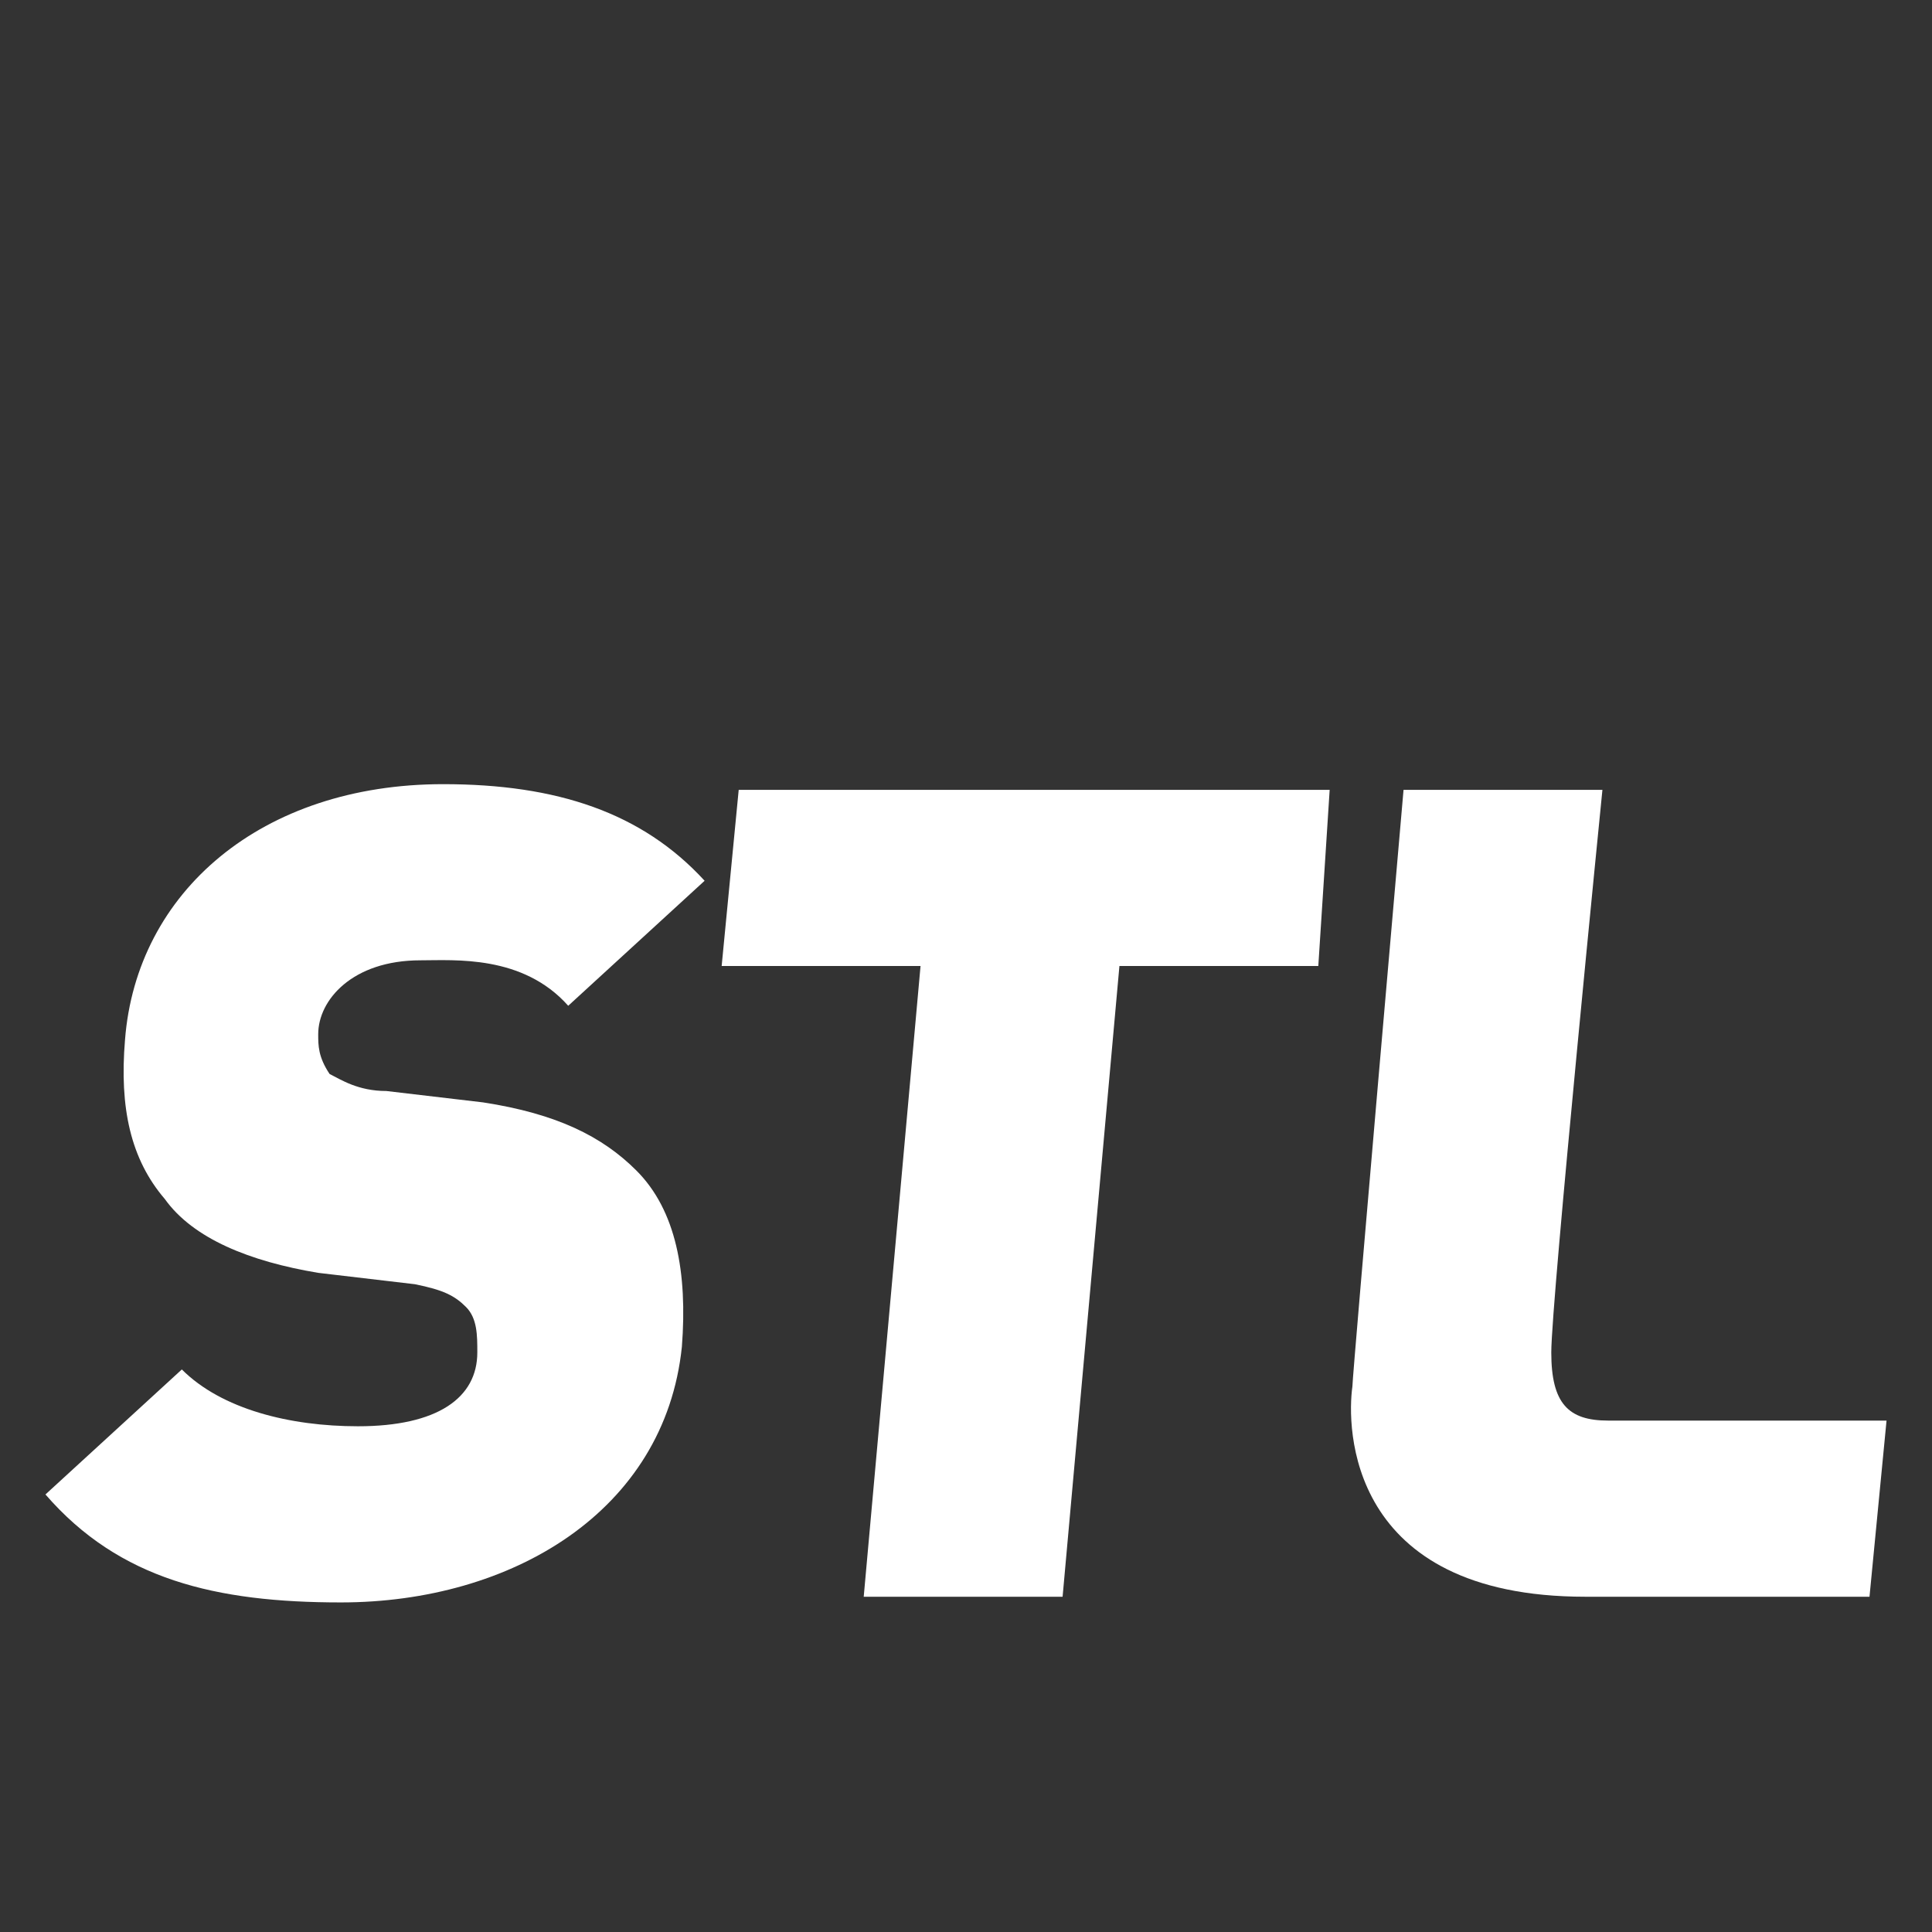 <?xml version="1.0" encoding="utf-8"?>
<!-- Generator: Adobe Illustrator 28.0.0, SVG Export Plug-In . SVG Version: 6.00 Build 0)  -->
<svg version="1.1" id="Layer_1" xmlns="http://www.w3.org/2000/svg" xmlns:xlink="http://www.w3.org/1999/xlink" x="0px" y="0px"
	 viewBox="0 0 34 34" style="enable-background:new 0 0 34 34;" xml:space="preserve">
<rect x="0" y="0" width="34" height="34" fill="#333333" stroke="none"/>
<style type="text/css">
	.st0{fill:#FFFFFF;}
</style>
<g>
	<path class="st0" d="M6,28.2c-2.2,0-3.9-0.4-5.2-1.9l2.4-2.2c0.7,0.7,1.9,1,3.1,1c1.4,0,2.1-0.5,2.1-1.3c0-0.3,0-0.6-0.2-0.8
		c-0.2-0.2-0.4-0.3-0.9-0.4l-1.7-0.2c-1.2-0.2-2.2-0.6-2.7-1.3c-0.6-0.7-0.8-1.6-0.7-2.8c0.2-2.6,2.4-4.5,5.6-4.5
		c2,0,3.5,0.5,4.6,1.7L10,17.7c-0.8-0.9-2-0.8-2.6-0.8c-1.2,0-1.8,0.7-1.8,1.3c0,0.2,0,0.4,0.2,0.7C6,19,6.3,19.2,6.8,19.2l1.7,0.2
		c1.3,0.2,2.1,0.6,2.7,1.2c0.7,0.7,0.9,1.8,0.8,3.1C11.7,26.6,9,28.2,6,28.2"/>
	<polygon class="st0" points="19.7,17 18.7,28.1 15.2,28.1 16.2,17 12.7,17 13,13.9 23.4,13.9 23.2,17 	"/>
	<path class="st0" d="M23.8,24.4c0-0.2,0.9-10.5,0.9-10.5h3.5c0,0-0.9,9-0.9,9.9c0,0.9,0.3,1.2,1,1.2h4.9l-0.3,3.1h-5
		C23.7,28.1,23.7,25.1,23.8,24.4"/>
</g>
</svg>

